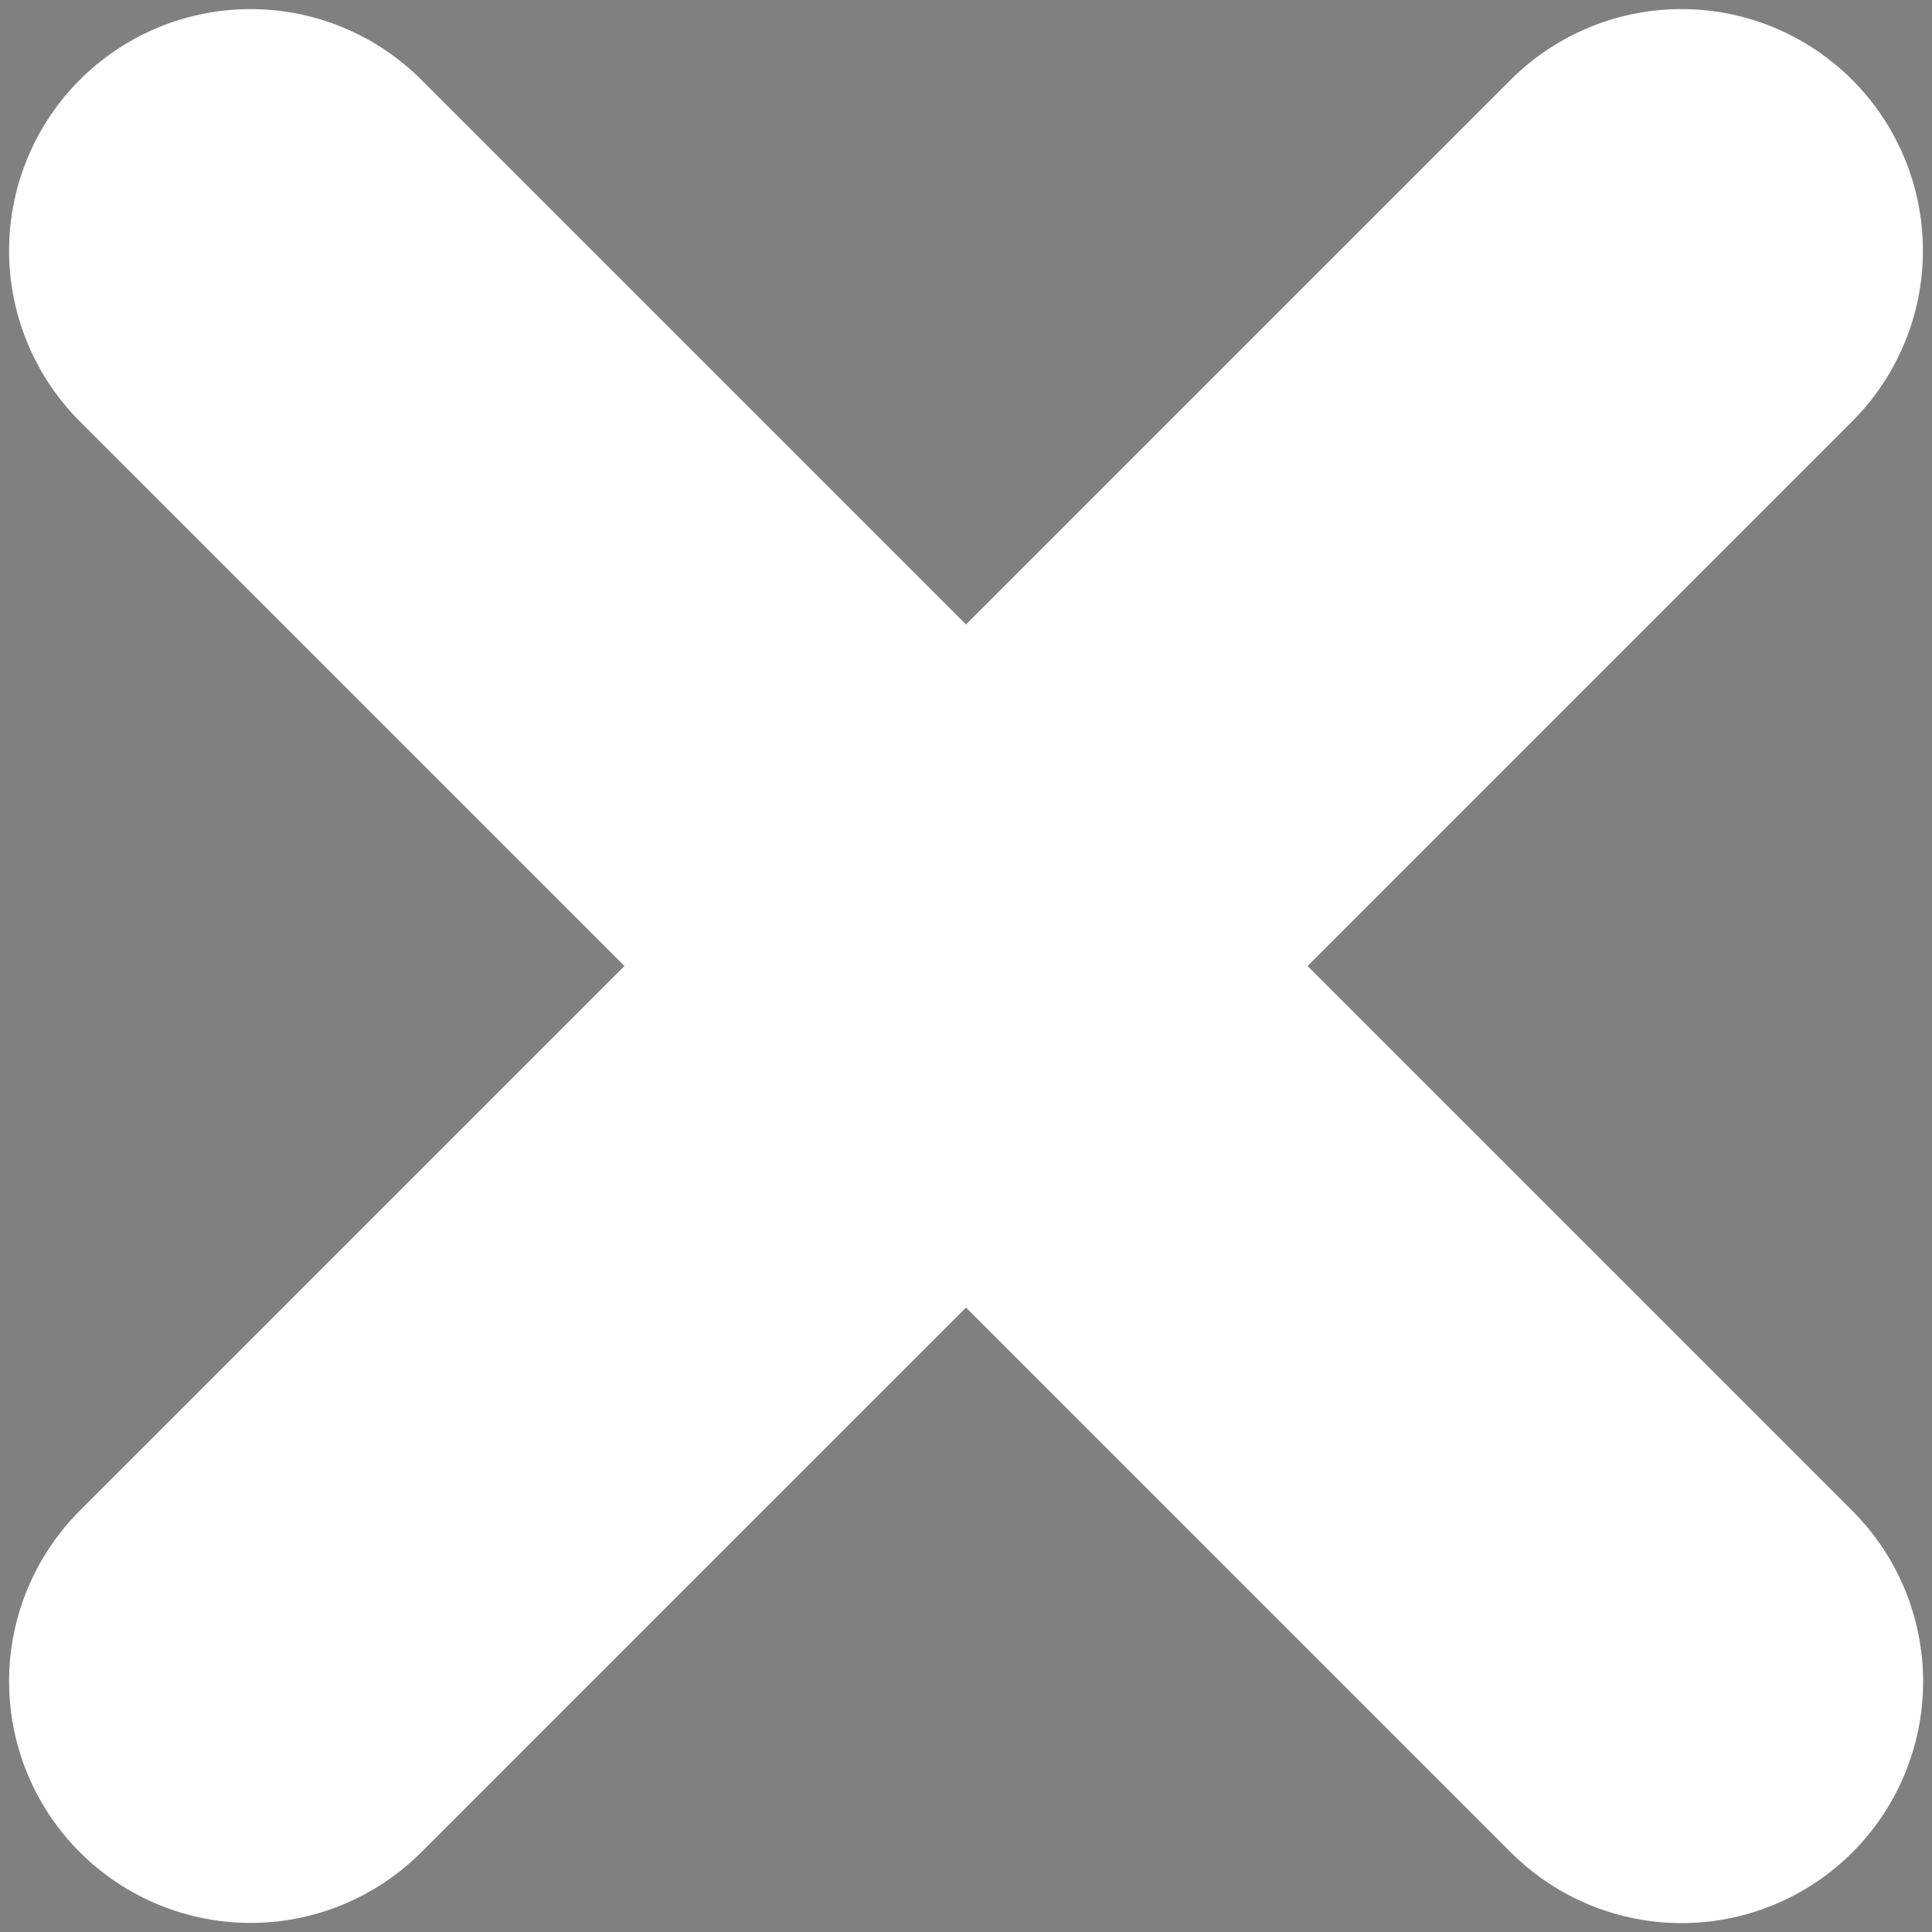 <?xml version="1.0" encoding="utf-8"?>
<!-- Generator: Adobe Illustrator 22.0.1, SVG Export Plug-In . SVG Version: 6.00 Build 0)  -->
<svg version="1.1" id="Layer_1" xmlns="http://www.w3.org/2000/svg" xmlns:xlink="http://www.w3.org/1999/xlink" x="0px" y="0px"
	 viewBox="0 0 1000 1000" style="enable-background:new 0 0 1000 1000;" xml:space="preserve">
<rect x="0" y="0" width="1000" height="1000" fill="#808080" stroke="none"/>
<style type="text/css">
	.st0{stroke:#FFFFFF;stroke-width:250;stroke-linecap:round;stroke-miterlimit:10;}
</style>
<title>Artboard 1</title>
<path class="st0" d="M129.7,129.7c246.9,246.9,493.8,493.8,740.7,740.7"/>
<path class="st0" d="M870.3,129.7C623.4,376.6,376.6,623.4,129.7,870.3"/>
</svg>
